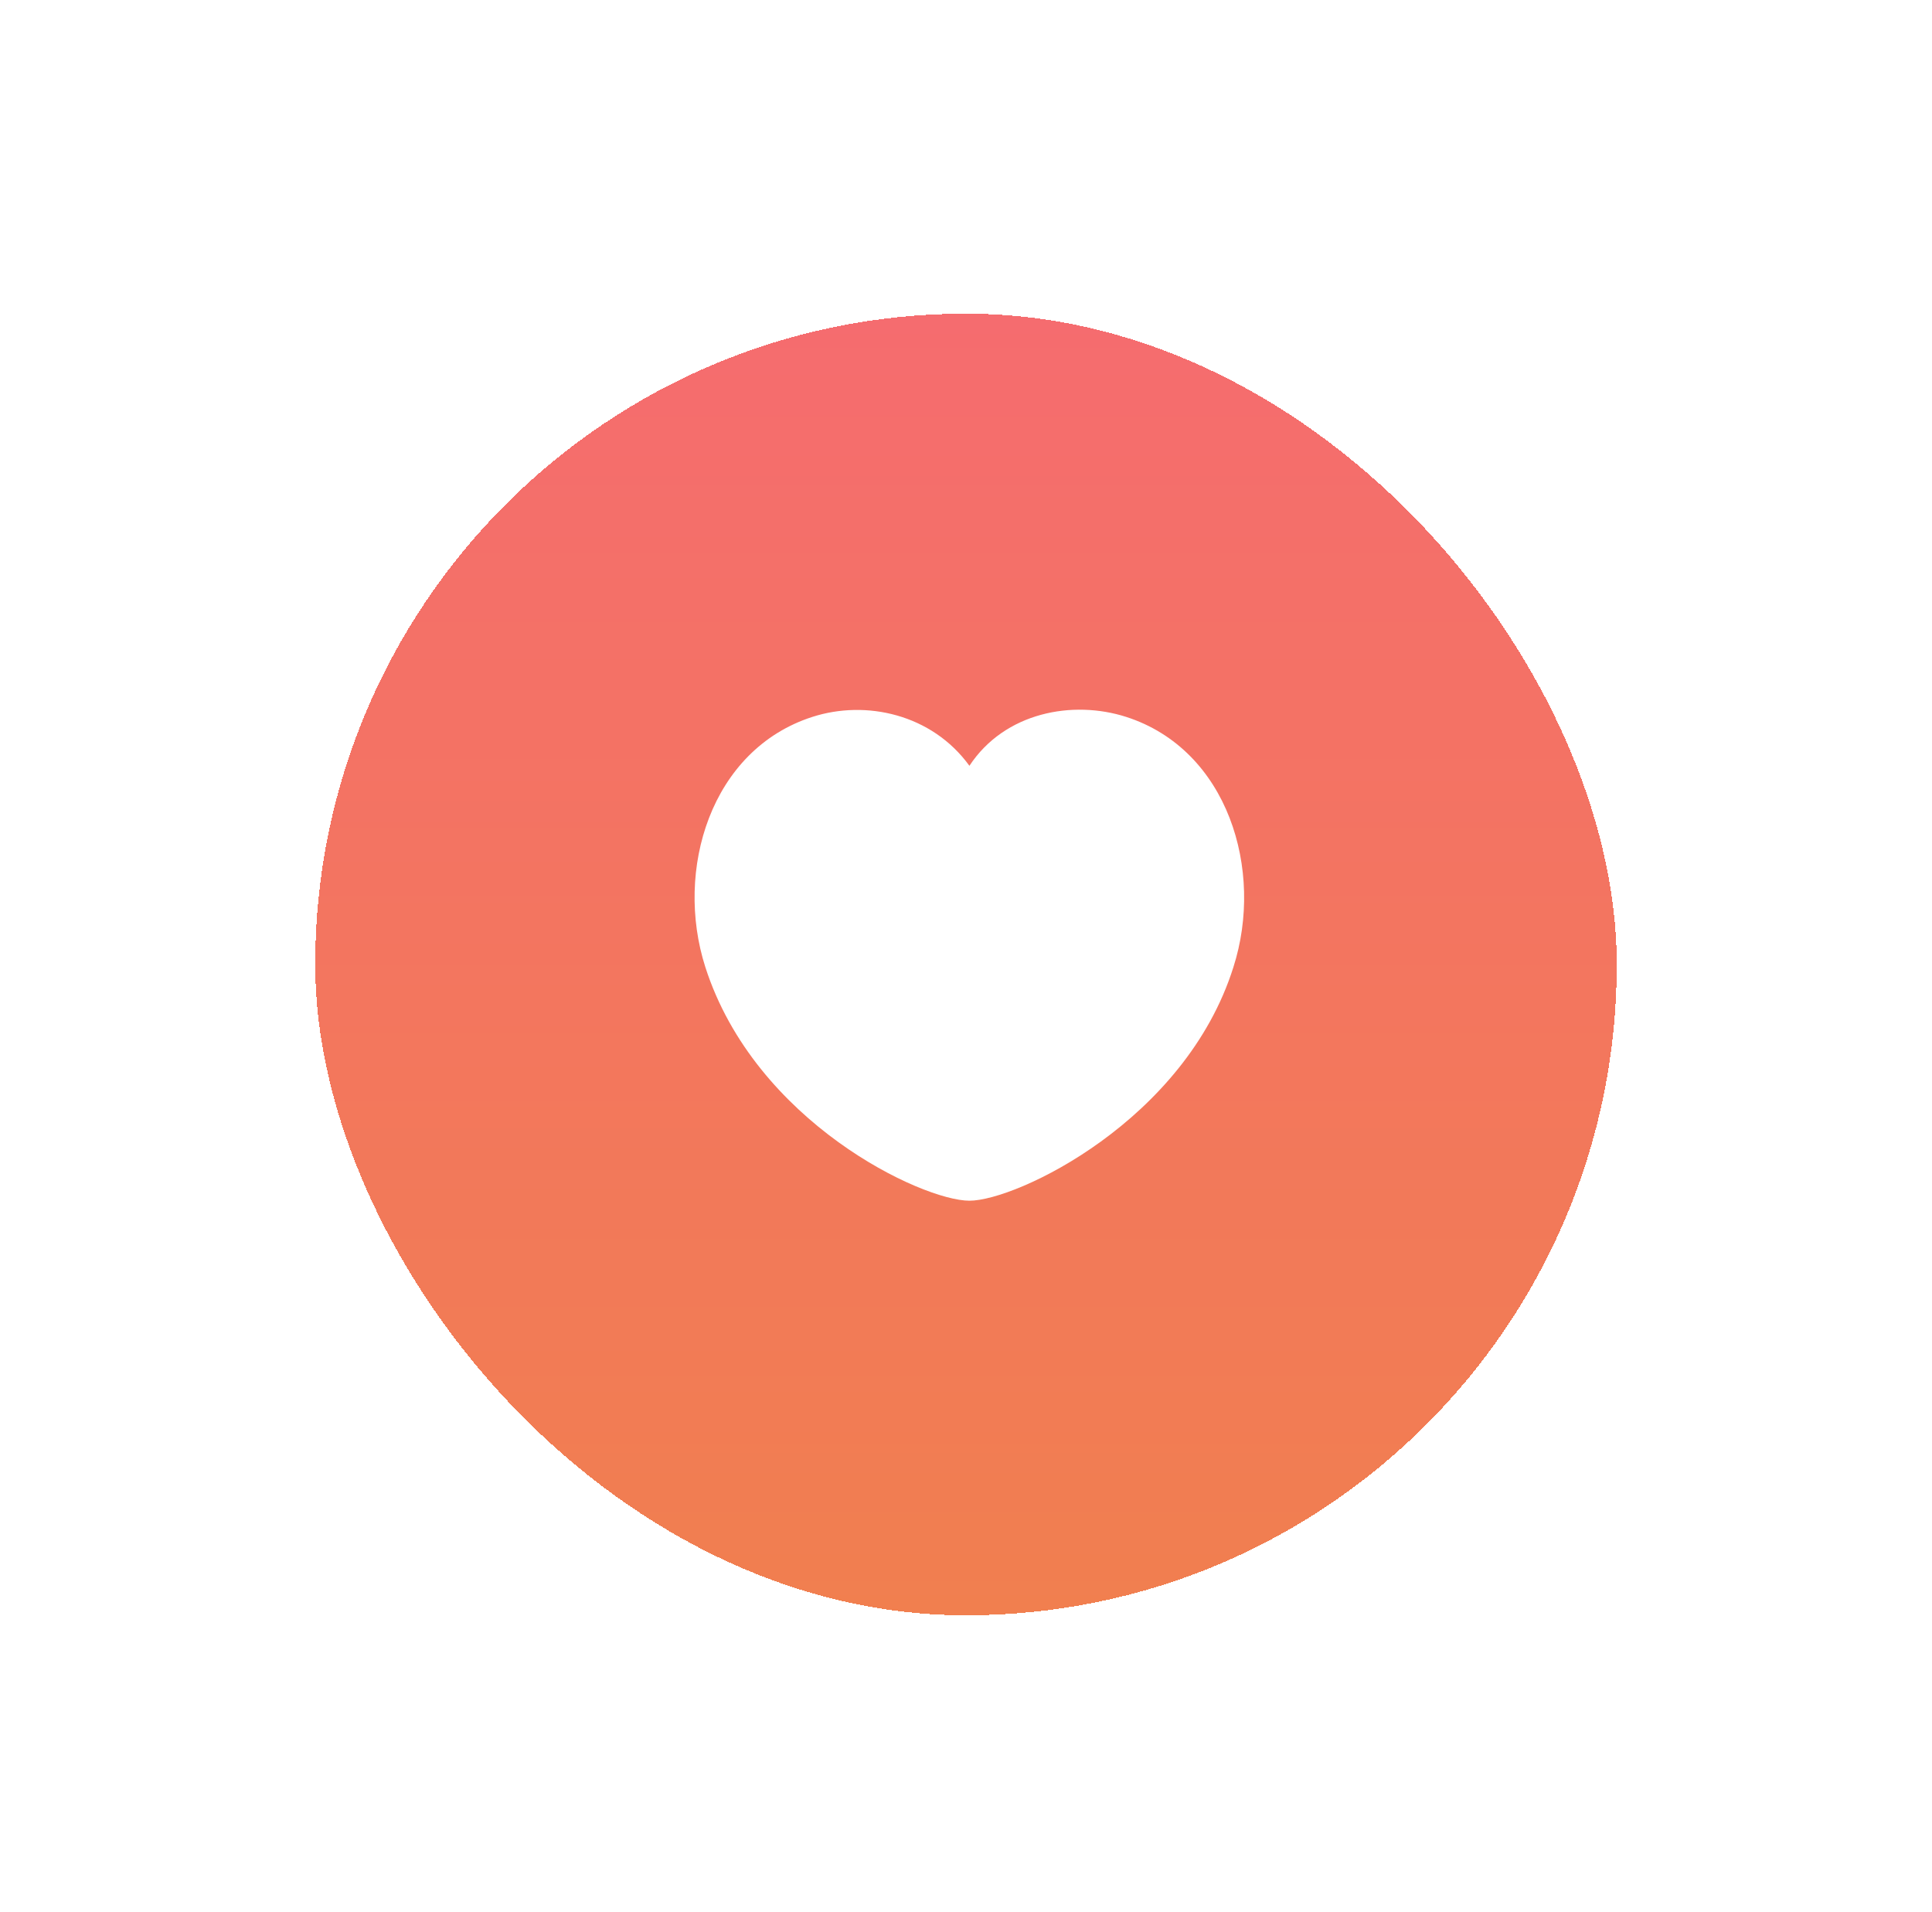 <svg fill="none" height="94" viewBox="0 0 95 94" width="95" xmlns="http://www.w3.org/2000/svg">
    <g filter="url(#filter0_d_588_13270)">
        <rect fill="url(#paint0_linear_588_13270)" height="64" rx="32" shape-rendering="crispEdges" width="64" x="15.5"
            y="13" />
        <path clip-rule="evenodd" d="M34.682 45.127C33.156 40.362 34.941 34.437 39.944 32.827C42.575 31.977 45.823 32.686 47.668 35.231C49.408 32.592 52.749 31.983 55.378 32.827C60.379 34.437 62.175 40.362 60.65 45.127C58.274 52.681 49.985 56.615 47.668 56.615C45.352 56.615 37.137 52.769 34.682 45.127Z"
            fill="white"
            fill-rule="evenodd" />
    </g>
    <defs>
        <filter color-interpolation-filters="sRGB" filterUnits="userSpaceOnUse" height="93.077" id="filter0_d_588_13270" width="93.077"
            x="0.962" y="0.885">
            <feFlood flood-opacity="0" result="BackgroundImageFix" />
            <feColorMatrix in="SourceAlpha" result="hardAlpha"
                type="matrix" values="0 0 0 0 0 0 0 0 0 0 0 0 0 0 0 0 0 0 127 0" />
            <feOffset dy="2.423" />
            <feGaussianBlur stdDeviation="7.269" />
            <feComposite in2="hardAlpha" operator="out" />
            <feColorMatrix type="matrix" values="0 0 0 0 0 0 0 0 0 0 0 0 0 0 0 0 0 0 0.13 0" />
            <feBlend in2="BackgroundImageFix" mode="normal" result="effect1_dropShadow_588_13270" />
            <feBlend in="SourceGraphic" in2="effect1_dropShadow_588_13270" mode="normal"
                result="shape" />
        </filter>
        <linearGradient gradientUnits="userSpaceOnUse" id="paint0_linear_588_13270" x1="47.5" x2="47.5" y1="13"
            y2="77">
            <stop stop-color="#F56C6F" />
            <stop offset="1" stop-color="#F17F4F" />
        </linearGradient>
    </defs>
</svg>
